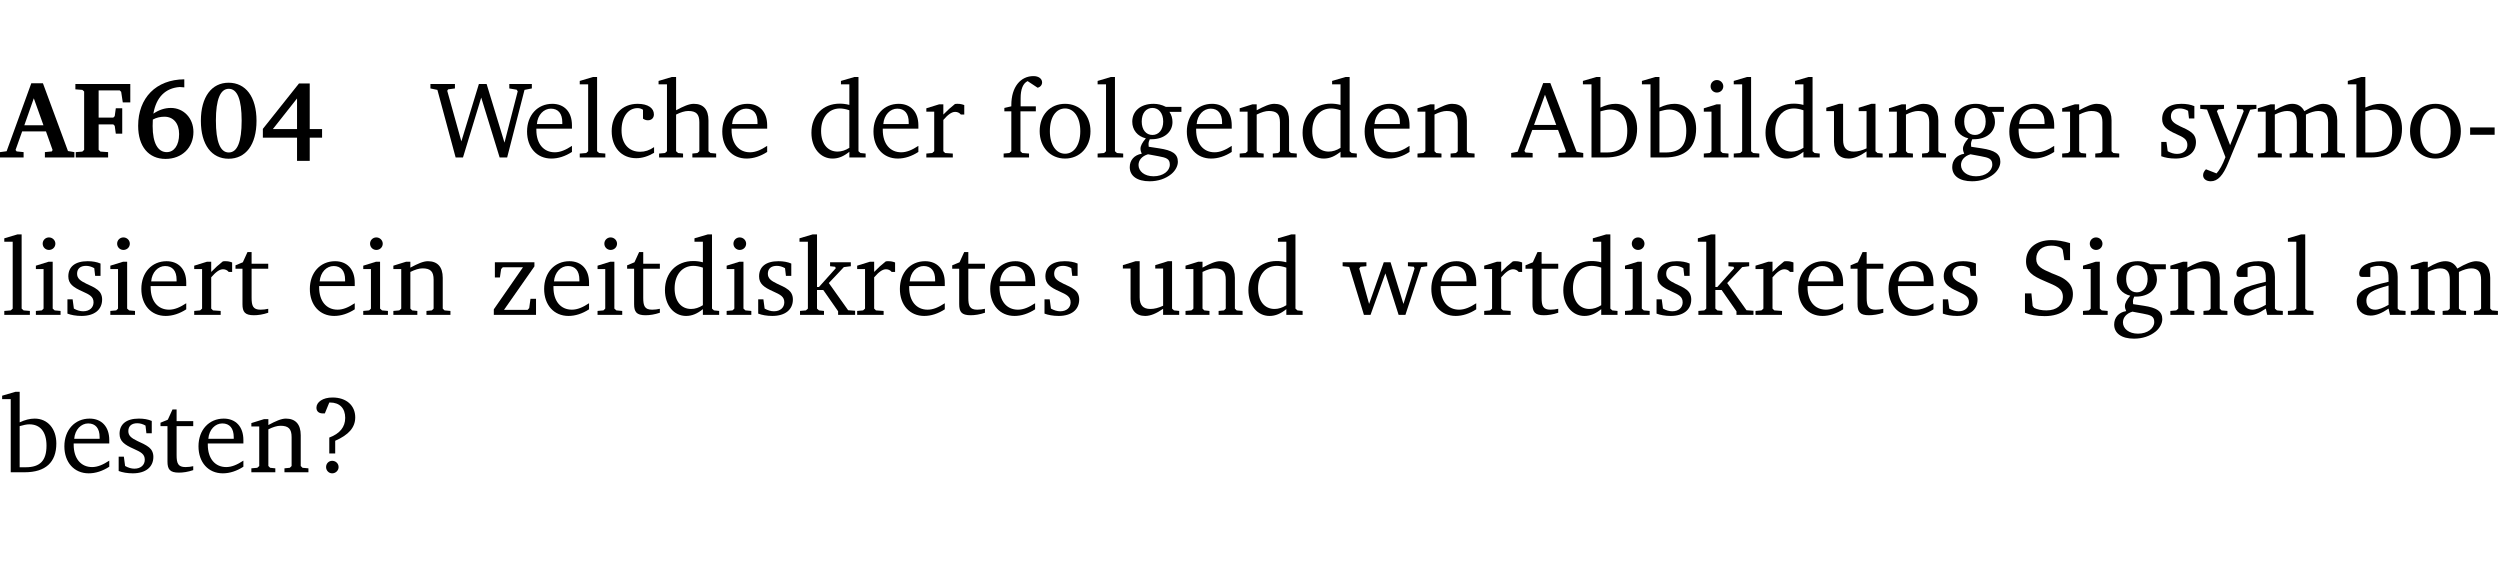 <?xml version="1.0" encoding="UTF-8" standalone="no"?>
<svg
   width="218.384pt"
   height="49.334pt"
   viewBox="0 0 218.384 49.334"
   version="1.2"
   id="svg328"
   sodipodi:docname="d643f33b4159.pdf"
   xmlns:inkscape="http://www.inkscape.org/namespaces/inkscape"
   xmlns:sodipodi="http://sodipodi.sourceforge.net/DTD/sodipodi-0.dtd"
   xmlns:xlink="http://www.w3.org/1999/xlink"
   xmlns="http://www.w3.org/2000/svg"
   xmlns:svg="http://www.w3.org/2000/svg">
  <sodipodi:namedview
     id="namedview330"
     pagecolor="#ffffff"
     bordercolor="#000000"
     borderopacity="0.25"
     inkscape:showpageshadow="2"
     inkscape:pageopacity="0.0"
     inkscape:pagecheckerboard="0"
     inkscape:deskcolor="#d1d1d1"
     inkscape:document-units="pt" />
  <defs
     id="defs103">
    <g
       id="g101">
      <symbol
         overflow="visible"
         id="glyph0-0">
        <path
           style="stroke:none"
           d=""
           id="path2" />
      </symbol>
      <symbol
         overflow="visible"
         id="glyph0-1">
        <path
           style="stroke:none"
           d="m 2.625,-6.484 -2.156,5.938 -0.578,0.078 V 0 h 2.062 V -0.469 L 1.344,-0.531 1.25,-0.656 1.828,-2.281 H 3.906 l 0.578,1.625 -0.062,0.125 -0.609,0.062 V 0 h 2.578 v -0.469 l -0.562,-0.094 -2.188,-5.922 z m 0.219,1.312 L 3.688,-2.812 H 2.016 Z m 0,0"
           id="path5" />
      </symbol>
      <symbol
         overflow="visible"
         id="glyph0-2">
        <path
           style="stroke:none"
           d="M 0.281,0 H 3.109 V -0.469 L 2.438,-0.516 2.281,-0.672 v -2.219 H 3.562 l 0.125,0.125 0.094,0.688 h 0.562 v -2.219 h -0.562 l -0.094,0.688 -0.125,0.125 H 2.281 v -2.375 H 4.125 l 0.125,0.125 0.141,0.922 h 0.656 V -6.422 H 0.25 v 0.469 l 0.609,0.047 0.156,0.141 v 5.094 l -0.156,0.156 -0.578,0.047 z m 0,0"
           id="path8" />
      </symbol>
      <symbol
         overflow="visible"
         id="glyph0-3">
        <path
           style="stroke:none"
           d="m 4.484,-6.828 c -2.469,0.016 -4.031,1.625 -4.031,4.062 0,1.812 0.922,2.891 2.391,2.891 1.422,0 2.438,-0.969 2.438,-2.359 0,-1.203 -0.859,-2.094 -1.969,-2.094 -0.547,0 -1.047,0.172 -1.531,0.5 0.25,-1.438 1.047,-2.234 2.297,-2.328 l 0.406,0.031 z m -2.75,3.516 c 0.312,-0.172 0.656,-0.25 1.016,-0.25 0.781,0 1.281,0.578 1.281,1.516 0,1 -0.453,1.578 -1.078,1.578 -0.766,0 -1.234,-0.766 -1.234,-2.281 0,-0.078 0,-0.281 0.016,-0.562 z m 0,0"
           id="path11" />
      </symbol>
      <symbol
         overflow="visible"
         id="glyph0-4">
        <path
           style="stroke:none"
           d="m 2.797,-6.531 c -1.469,0 -2.422,1.219 -2.422,3.328 0,2.109 0.953,3.312 2.422,3.312 1.484,0 2.438,-1.203 2.438,-3.312 0,-2.109 -0.953,-3.328 -2.438,-3.328 z M 2.812,-6 c 0.75,0 1.125,0.938 1.125,2.781 0,1.859 -0.375,2.781 -1.125,2.781 -0.75,0 -1.125,-0.938 -1.125,-2.797 C 1.688,-5.078 2.078,-6 2.812,-6 Z m 0,0"
           id="path14" />
      </symbol>
      <symbol
         overflow="visible"
         id="glyph0-5">
        <path
           style="stroke:none"
           d="M 3.391,-6.469 0.234,-2.5 v 0.766 H 3.219 v 2.031 h 1.109 v -2.031 H 5.406 v -0.75 H 4.328 V -6.469 Z m -0.172,1.312 v 2.672 H 1.109 Z m 0,0"
           id="path17" />
      </symbol>
      <symbol
         overflow="visible"
         id="glyph1-0">
        <path
           style="stroke:none"
           d=""
           id="path20" />
      </symbol>
      <symbol
         overflow="visible"
         id="glyph1-1">
        <path
           style="stroke:none"
           d="M 2.203,0 H 2.844 L 4.438,-5.234 6.047,0 h 0.656 l 1.516,-5.906 0.641,-0.125 v -0.391 h -1.969 v 0.391 l 0.641,0.109 0.094,0.141 -1.156,4.484 -1.562,-5.125 H 4.234 l -1.531,5.016 -1.234,-4.422 0.078,-0.125 0.594,-0.078 V -6.422 H 0 v 0.391 l 0.609,0.125 z m 0,0"
           id="path23" />
      </symbol>
      <symbol
         overflow="visible"
         id="glyph1-2">
        <path
           style="stroke:none"
           d="m 4.281,-1.016 c -0.547,0.359 -1.016,0.562 -1.5,0.562 -0.969,0 -1.609,-0.734 -1.609,-1.953 0,-0.031 0,-0.078 0,-0.109 H 4.281 c 0,-0.109 0,-0.203 0,-0.297 0,-1.172 -0.672,-1.875 -1.719,-1.875 -1.281,0 -2.203,0.984 -2.203,2.422 0,1.406 0.859,2.359 2.125,2.359 0.609,0 1.219,-0.203 1.797,-0.578 z M 3.438,-2.922 H 1.219 c 0.062,-0.812 0.609,-1.344 1.219,-1.344 0.641,0 1,0.422 1,1.203 0,0.047 0,0.094 0,0.141 z m 0,0"
           id="path26" />
      </symbol>
      <symbol
         overflow="visible"
         id="glyph1-3">
        <path
           style="stroke:none"
           d="M 0.266,0 H 2.5 V -0.344 L 1.953,-0.391 1.781,-0.547 V -7.031 H 1.422 l -1.156,0.344 v 0.297 H 1 v 5.844 l -0.172,0.156 -0.562,0.047 z m 0,0"
           id="path29" />
      </symbol>
      <symbol
         overflow="visible"
         id="glyph1-4">
        <path
           style="stroke:none"
           d="m 4.062,-0.406 v -0.5 C 3.656,-0.625 3.266,-0.5 2.844,-0.5 c -0.984,0 -1.625,-0.688 -1.625,-1.875 0,-1.203 0.594,-1.938 1.406,-1.938 0.172,0 0.312,0.047 0.469,0.141 v 0.781 C 3.234,-3.297 3.375,-3.25 3.516,-3.25 c 0.328,0 0.531,-0.203 0.531,-0.516 C 4.047,-4.312 3.531,-4.688 2.625,-4.688 c -1.344,0 -2.266,0.953 -2.266,2.391 0,1.406 0.844,2.359 2.141,2.359 0.516,0 1.031,-0.156 1.562,-0.469 z m 0,0"
           id="path32" />
      </symbol>
      <symbol
         overflow="visible"
         id="glyph1-5">
        <path
           style="stroke:none"
           d="M 1.344,-7.031 0.188,-6.688 v 0.297 h 0.734 v 5.844 L 0.75,-0.391 0.234,-0.344 V 0 h 2.094 V -0.344 L 1.891,-0.391 1.719,-0.547 V -3.75 c 0.406,-0.203 0.766,-0.312 1.062,-0.312 0.703,0 0.969,0.281 0.969,0.984 v 2.531 l -0.172,0.156 -0.438,0.047 V 0 H 5.219 v -0.344 l -0.5,-0.047 -0.172,-0.156 v -2.688 c 0,-0.969 -0.453,-1.453 -1.281,-1.453 -0.422,0 -0.906,0.219 -1.547,0.562 v -2.906 z m 0,0"
           id="path35" />
      </symbol>
      <symbol
         overflow="visible"
         id="glyph1-6">
        <path
           style="stroke:none"
           d="M 3.656,-6.391 V -4.594 C 3.359,-4.672 3.078,-4.703 2.812,-4.703 c -1.453,0 -2.469,1.016 -2.469,2.547 0,1.344 0.797,2.25 1.844,2.25 0.531,0 0.984,-0.203 1.469,-0.594 V 0 H 5.078 V -0.344 L 4.625,-0.391 4.453,-0.547 V -7.031 H 4.094 L 2.922,-6.688 v 0.297 z m 0,5.547 C 3.312,-0.625 2.969,-0.516 2.625,-0.516 c -0.859,0 -1.438,-0.672 -1.438,-1.797 0,-1.203 0.672,-1.969 1.641,-1.969 0.219,0 0.516,0.047 0.828,0.156 z m 0,0"
           id="path38" />
      </symbol>
      <symbol
         overflow="visible"
         id="glyph1-7">
        <path
           style="stroke:none"
           d="m 0.281,0 h 2.312 V -0.344 L 1.922,-0.391 1.766,-0.547 V -3.281 c 0.391,-0.453 0.719,-0.703 1.031,-0.703 0.203,0 0.375,0.078 0.5,0.234 H 3.594 V -4.578 C 3.391,-4.656 3.219,-4.688 3.016,-4.688 c -0.078,0 -0.156,0 -0.234,0.016 C 2.438,-4.406 2.094,-4.094 1.766,-3.75 v -0.891 h -0.375 L 0.281,-4.297 V -4 h 0.688 v 3.453 L 0.797,-0.391 0.281,-0.344 Z m 0,0"
           id="path41" />
      </symbol>
      <symbol
         overflow="visible"
         id="glyph1-8">
        <path
           style="stroke:none"
           d="M 0.281,0 H 2.5 V -0.344 L 1.906,-0.391 1.75,-0.547 V -4.031 h 1.344 v -0.438 H 1.766 v -0.703 c 0,-0.797 0.203,-1.297 0.609,-1.5 L 3.25,-6.094 c 0.25,-0.062 0.391,-0.25 0.391,-0.469 0,-0.312 -0.297,-0.547 -0.75,-0.547 -1.125,0 -1.938,0.938 -1.938,2.531 0,0.031 0,0.062 0,0.109 L 0.344,-4.328 v 0.297 h 0.609 v 3.484 l -0.172,0.156 -0.5,0.047 z m 0,0"
           id="path44" />
      </symbol>
      <symbol
         overflow="visible"
         id="glyph1-9">
        <path
           style="stroke:none"
           d="m 2.578,-4.688 c -1.297,0 -2.219,0.953 -2.219,2.391 0,1.406 0.938,2.391 2.219,2.391 1.281,0 2.219,-0.984 2.219,-2.391 0,-1.422 -0.938,-2.391 -2.219,-2.391 z m 0,0.406 c 0.766,0 1.328,0.75 1.328,1.984 0,1.234 -0.562,1.969 -1.328,1.969 -0.766,0 -1.328,-0.75 -1.328,-1.969 0,-1.25 0.547,-1.984 1.328,-1.984 z m 0,0"
           id="path47" />
      </symbol>
      <symbol
         overflow="visible"
         id="glyph1-10">
        <path
           style="stroke:none"
           d="M 3.531,-4.422 C 3.172,-4.609 2.812,-4.688 2.453,-4.688 c -1.141,0 -1.859,0.641 -1.859,1.562 0,0.719 0.453,1.281 1.188,1.453 -0.312,0.359 -0.469,0.656 -0.469,0.906 0,0.156 0.047,0.297 0.109,0.438 C 0.766,-0.219 0.375,0.234 0.375,0.844 0.375,1.609 1.016,2.078 2.109,2.078 2.844,2.078 3.5,1.859 4,1.453 4.375,1.141 4.578,0.734 4.578,0.375 c 0,-0.703 -0.5,-1 -1.625,-1.172 L 2.031,-0.938 c 0,-0.109 -0.016,-0.188 -0.016,-0.234 0,-0.141 0.047,-0.297 0.109,-0.422 0.062,0 0.109,0 0.156,0 1.109,0 1.828,-0.641 1.828,-1.5 0,-0.328 -0.078,-0.609 -0.266,-0.891 h 1.047 v -0.438 z m -1.172,0.094 c 0.547,0 0.938,0.453 0.938,1.188 0,0.719 -0.391,1.172 -0.938,1.172 -0.562,0 -0.938,-0.453 -0.938,-1.172 0,-0.734 0.375,-1.188 0.938,-1.188 z M 1.969,-0.281 2.891,-0.109 C 3.562,0.016 3.875,0.109 3.875,0.625 c 0,0.547 -0.578,1.016 -1.422,1.016 -0.797,0 -1.312,-0.438 -1.312,-0.984 0,-0.422 0.297,-0.781 0.828,-0.938 z m 0,0"
           id="path50" />
      </symbol>
      <symbol
         overflow="visible"
         id="glyph1-11">
        <path
           style="stroke:none"
           d="M 0.281,0 H 2.375 V -0.344 L 1.922,-0.391 1.766,-0.547 V -3.75 c 0.406,-0.203 0.766,-0.312 1.062,-0.312 0.703,0 0.969,0.281 0.969,0.984 v 2.531 l -0.156,0.156 -0.469,0.047 V 0 h 2.094 V -0.344 L 4.75,-0.391 4.594,-0.547 v -2.688 c 0,-0.969 -0.469,-1.453 -1.297,-1.453 -0.406,0 -0.891,0.219 -1.531,0.562 v -0.516 h -0.375 L 0.281,-4.297 V -4 h 0.688 v 3.453 L 0.797,-0.391 0.281,-0.344 Z m 0,0"
           id="path53" />
      </symbol>
      <symbol
         overflow="visible"
         id="glyph1-12">
        <path
           style="stroke:none"
           d="m 2.719,-6.5 -2.234,6 -0.562,0.109 V 0 h 1.875 v -0.391 l -0.625,-0.047 -0.094,-0.141 0.688,-1.828 h 2.25 l 0.688,1.828 -0.062,0.141 -0.594,0.047 V 0 H 6.219 V -0.391 L 5.641,-0.5 3.344,-6.5 Z M 2.875,-5.484 3.859,-2.844 h -1.938 z m 0,0"
           id="path56" />
      </symbol>
      <symbol
         overflow="visible"
         id="glyph1-13">
        <path
           style="stroke:none"
           d="M 1.25,-7.031 0.078,-6.688 v 0.297 h 0.75 V 0 h 1.219 C 3.875,0 4.812,-0.875 4.812,-2.516 4.812,-3.812 4.047,-4.688 2.922,-4.688 c -0.422,0 -0.844,0.109 -1.312,0.328 V -7.031 Z M 1.609,-0.438 V -4.031 C 1.938,-4.125 2.219,-4.188 2.453,-4.188 c 0.953,0 1.5,0.656 1.5,1.859 0,1.312 -0.562,1.891 -1.812,1.891 -0.047,0 -0.234,0 -0.531,0 z m 0,0"
           id="path59" />
      </symbol>
      <symbol
         overflow="visible"
         id="glyph1-14">
        <path
           style="stroke:none"
           d="m 1.469,-6.766 c -0.297,0 -0.547,0.234 -0.547,0.547 0,0.312 0.25,0.547 0.547,0.547 0.312,0 0.562,-0.234 0.562,-0.547 0,-0.297 -0.25,-0.547 -0.562,-0.547 z m -0.031,2.125 -1.109,0.344 V -4 H 1 v 3.453 L 0.844,-0.391 0.328,-0.344 V 0 h 2.156 V -0.344 L 1.969,-0.391 1.797,-0.547 v -4.094 z m 0,0"
           id="path62" />
      </symbol>
      <symbol
         overflow="visible"
         id="glyph1-15">
        <path
           style="stroke:none"
           d="M 1.359,-4.688 0.25,-4.344 v 0.297 H 0.922 V -1.375 c 0,0.969 0.469,1.469 1.281,1.469 0.469,0 0.984,-0.219 1.562,-0.625 V 0 h 1.406 V -0.344 L 4.719,-0.391 4.547,-0.547 V -4.688 H 4.188 l -1.109,0.344 v 0.297 h 0.688 v 3.25 C 3.359,-0.609 3,-0.516 2.656,-0.516 c -0.641,0 -0.938,-0.328 -0.938,-1.016 V -4.688 Z m 0,0"
           id="path65" />
      </symbol>
      <symbol
         overflow="visible"
         id="glyph1-16">
        <path
           style="stroke:none"
           d="M 3.297,-4.484 C 2.969,-4.625 2.594,-4.688 2.172,-4.688 c -1.094,0 -1.688,0.484 -1.688,1.328 0,0.641 0.422,0.953 1.234,1.312 0.625,0.281 0.969,0.453 0.969,0.953 0,0.453 -0.344,0.781 -0.906,0.781 -0.266,0 -0.531,-0.078 -0.812,-0.234 l -0.109,-0.812 H 0.406 v 1.25 c 0.328,0.125 0.75,0.203 1.234,0.203 1.125,0 1.797,-0.547 1.797,-1.438 0,-0.359 -0.141,-0.641 -0.375,-0.828 -0.312,-0.25 -0.672,-0.391 -1,-0.547 C 1.516,-2.984 1.25,-3.188 1.25,-3.594 c 0,-0.438 0.281,-0.688 0.781,-0.688 0.234,0 0.469,0.062 0.719,0.203 l 0.078,0.672 h 0.469 z m 0,0"
           id="path68" />
      </symbol>
      <symbol
         overflow="visible"
         id="glyph1-17">
        <path
           style="stroke:none"
           d="M -0.016,-4.594 V -4.25 l 0.594,0.062 1.609,4.156 C 1.938,0.641 1.656,1.125 1.406,1.391 L 0.484,1.031 c -0.156,0.156 -0.25,0.328 -0.25,0.516 0,0.312 0.266,0.531 0.672,0.531 0.609,0 1.078,-0.516 1.516,-1.594 L 4.344,-4.172 4.891,-4.25 V -4.594 H 3.188 V -4.25 l 0.516,0.047 0.078,0.156 -1.188,2.969 -1.156,-2.969 0.125,-0.156 0.5,-0.047 v -0.344 z m 0,0"
           id="path71" />
      </symbol>
      <symbol
         overflow="visible"
         id="glyph1-18">
        <path
           style="stroke:none"
           d="M 4.344,-4.047 C 4.125,-4.469 3.766,-4.688 3.297,-4.688 c -0.406,0 -0.906,0.188 -1.531,0.562 v -0.516 h -0.375 L 0.281,-4.297 V -4 h 0.688 v 3.453 L 0.797,-0.391 0.281,-0.344 V 0 H 2.375 V -0.344 L 1.922,-0.391 1.766,-0.547 V -3.75 C 2.188,-3.953 2.531,-4.062 2.844,-4.062 c 0.578,0 0.844,0.312 0.844,0.984 v 2.531 L 3.531,-0.391 3.062,-0.344 V 0 H 5.109 V -0.344 L 4.656,-0.391 4.484,-0.547 V -3.75 c 0.406,-0.203 0.781,-0.312 1.078,-0.312 0.594,0 0.859,0.312 0.859,0.984 v 2.531 L 6.25,-0.391 5.797,-0.344 V 0 h 2.094 V -0.344 L 7.375,-0.391 7.219,-0.547 v -2.688 c 0,-0.953 -0.484,-1.453 -1.234,-1.453 -0.375,0 -0.922,0.219 -1.641,0.641 z m 0,0"
           id="path74" />
      </symbol>
      <symbol
         overflow="visible"
         id="glyph1-19">
        <path
           style="stroke:none"
           d="m 0.453,-2.625 v 0.641 H 2.594 V -2.625 Z m 0,0"
           id="path77" />
      </symbol>
      <symbol
         overflow="visible"
         id="glyph1-20">
        <path
           style="stroke:none"
           d="m 0.844,-4.031 v 3.094 c 0,0.672 0.203,0.969 1,0.969 0.359,0 0.797,-0.062 1.25,-0.219 v -0.344 c -0.219,0.047 -0.438,0.078 -0.672,0.078 -0.656,0 -0.781,-0.328 -0.781,-1.047 V -4.031 H 3.094 v -0.438 H 1.641 V -5.484 H 1.281 L 0.875,-4.594 0.234,-4.328 v 0.297 z m 0,0"
           id="path80" />
      </symbol>
      <symbol
         overflow="visible"
         id="glyph1-21">
        <path
           style="stroke:none"
           d="M 0.438,0 H 4.125 V -1.406 H 3.641 L 3.531,-0.594 3.391,-0.438 h -2.062 l 2.656,-3.797 V -4.594 H 0.531 v 1.328 h 0.438 L 1.078,-4 1.219,-4.156 H 2.984 L 0.438,-0.484 Z m 0,0"
           id="path83" />
      </symbol>
      <symbol
         overflow="visible"
         id="glyph1-22">
        <path
           style="stroke:none"
           d="m 0.234,0 h 2.094 v -0.344 l -0.438,-0.047 -0.172,-0.156 v -1.625 H 2.266 L 3.562,-0.312 V 0 H 5.047 V -0.359 L 4.438,-0.406 2.75,-2.781 4.062,-4.172 4.672,-4.25 v -0.344 h -1.812 V -4.25 l 0.438,0.047 0.062,0.125 -1.469,1.641 H 1.719 v -4.594 h -0.375 L 0.188,-6.688 v 0.297 h 0.734 v 5.844 L 0.75,-0.391 0.234,-0.344 Z m 0,0"
           id="path86" />
      </symbol>
      <symbol
         overflow="visible"
         id="glyph1-23">
        <path
           style="stroke:none"
           d="M -0.016,-4.594 V -4.25 L 0.562,-4.188 1.844,0 H 2.422 L 3.719,-3.625 4.875,0 H 5.469 L 6.844,-4.172 7.375,-4.25 V -4.594 H 5.688 V -4.25 l 0.516,0.047 0.062,0.156 -0.969,3.094 -1.125,-3.641 H 3.578 L 2.297,-0.953 1.438,-4.047 1.547,-4.203 2.062,-4.25 v -0.344 z m 0,0"
           id="path89" />
      </symbol>
      <symbol
         overflow="visible"
         id="glyph1-24">
        <path
           style="stroke:none"
           d="m 0.578,-0.188 c 0.438,0.188 1.031,0.297 1.719,0.297 1.531,0 2.469,-0.781 2.469,-1.922 0,-0.422 -0.141,-0.766 -0.422,-1.047 -0.438,-0.438 -0.953,-0.578 -1.438,-0.781 -0.875,-0.375 -1.344,-0.609 -1.344,-1.25 0,-0.703 0.5,-1.156 1.312,-1.156 0.328,0 0.609,0.062 0.859,0.188 L 3.875,-5.688 4.016,-4.781 h 0.5 V -6.266 C 3.953,-6.438 3.406,-6.531 2.891,-6.531 c -1.359,0 -2.219,0.75 -2.219,1.844 0,0.922 0.562,1.281 1.625,1.734 1.047,0.453 1.594,0.625 1.594,1.406 0,0.672 -0.516,1.156 -1.438,1.156 -0.438,0 -0.797,-0.078 -1.078,-0.219 L 1.25,-0.781 1.141,-1.875 h -0.562 z m 0,0"
           id="path92" />
      </symbol>
      <symbol
         overflow="visible"
         id="glyph1-25">
        <path
           style="stroke:none"
           d="M 3.188,-0.547 3.312,0 H 4.672 V -0.344 L 4.156,-0.391 3.984,-0.547 V -3.312 c 0,-0.969 -0.422,-1.375 -1.422,-1.375 -1.203,0 -1.938,0.484 -1.938,1.078 0,0.219 0.078,0.297 0.297,0.297 H 1.594 V -4.125 c 0.25,-0.109 0.484,-0.156 0.719,-0.156 0.688,0 0.875,0.328 0.875,1.078 v 0.312 C 1.281,-2.438 0.406,-2.156 0.406,-1.156 c 0,0.719 0.469,1.219 1.219,1.219 0.453,0 0.969,-0.203 1.562,-0.609 z m 0,-0.328 C 2.719,-0.609 2.328,-0.453 2.016,-0.453 1.531,-0.453 1.25,-0.766 1.25,-1.234 1.25,-1.938 1.844,-2.188 3.188,-2.562 Z m 0,0"
           id="path95" />
      </symbol>
      <symbol
         overflow="visible"
         id="glyph1-26">
        <path
           style="stroke:none"
           d="m 2.172,-2.75 c 1.172,-0.516 1.75,-1.156 1.75,-2.047 0,-1.031 -0.766,-1.734 -1.984,-1.734 -0.859,0 -1.406,0.406 -1.406,0.891 0,0.312 0.203,0.5 0.562,0.5 0.062,0 0.125,0 0.172,0 L 1.656,-6.094 c 0.031,0 0.031,0 0.062,0 0.844,0 1.328,0.5 1.328,1.344 0,0.797 -0.469,1.375 -1.391,1.719 v 1.391 H 2.172 Z M 1.906,-1 C 1.609,-1 1.375,-0.766 1.375,-0.453 c 0,0.297 0.234,0.547 0.531,0.547 0.312,0 0.562,-0.25 0.562,-0.547 C 2.469,-0.766 2.219,-1 1.906,-1 Z m 0,0"
           id="path98" />
      </symbol>
    </g>
  </defs>
  <g
     id="surface1"
     transform="translate(-46.663,-104.995)">
    <path
       style="fill:none;stroke:#000000;stroke-width:0.01;stroke-linecap:butt;stroke-linejoin:miter;stroke-miterlimit:10;stroke-opacity:0.01"
       d="M 3.4375e-4,-0.001 H 218.27"
       transform="matrix(1,0,0,-1,46.777,104.999)"
       id="path105" />
    <g
       style="fill:#000000;fill-opacity:1"
       id="g117">
      <use
         xlink:href="#glyph0-1"
         x="46.772"
         y="118.752"
         id="use107" />
      <use
         xlink:href="#glyph0-2"
         x="52.998"
         y="118.752"
         id="use109" />
      <use
         xlink:href="#glyph0-3"
         x="58.278"
         y="118.752"
         id="use111" />
      <use
         xlink:href="#glyph0-4"
         x="63.835"
         y="118.752"
         id="use113" />
      <use
         xlink:href="#glyph0-5"
         x="69.391"
         y="118.752"
         id="use115" />
    </g>
    <g
       style="fill:#000000;fill-opacity:1"
       id="g121">
      <use
         xlink:href="#glyph1-1"
         x="84.262"
         y="118.752"
         id="use119" />
    </g>
    <g
       style="fill:#000000;fill-opacity:1"
       id="g133">
      <use
         xlink:href="#glyph1-2"
         x="92.344"
         y="118.752"
         id="use123" />
      <use
         xlink:href="#glyph1-3"
         x="97.04"
         y="118.752"
         id="use125" />
      <use
         xlink:href="#glyph1-4"
         x="99.737"
         y="118.752"
         id="use127" />
      <use
         xlink:href="#glyph1-5"
         x="104.003"
         y="118.752"
         id="use129" />
      <use
         xlink:href="#glyph1-2"
         x="109.397"
         y="118.752"
         id="use131" />
    </g>
    <g
       style="fill:#000000;fill-opacity:1"
       id="g141">
      <use
         xlink:href="#glyph1-6"
         x="117.201"
         y="118.752"
         id="use135" />
      <use
         xlink:href="#glyph1-2"
         x="122.605"
         y="118.752"
         id="use137" />
      <use
         xlink:href="#glyph1-7"
         x="127.301"
         y="118.752"
         id="use139" />
    </g>
    <g
       style="fill:#000000;fill-opacity:1"
       id="g161">
      <use
         xlink:href="#glyph1-8"
         x="134.053"
         y="118.752"
         id="use143" />
      <use
         xlink:href="#glyph1-9"
         x="137.123"
         y="118.752"
         id="use145" />
      <use
         xlink:href="#glyph1-3"
         x="142.278"
         y="118.752"
         id="use147" />
      <use
         xlink:href="#glyph1-10"
         x="144.976"
         y="118.752"
         id="use149" />
      <use
         xlink:href="#glyph1-2"
         x="149.978"
         y="118.752"
         id="use151" />
      <use
         xlink:href="#glyph1-11"
         x="154.674"
         y="118.752"
         id="use153" />
      <use
         xlink:href="#glyph1-6"
         x="160.106"
         y="118.752"
         id="use155" />
      <use
         xlink:href="#glyph1-2"
         x="165.51"
         y="118.752"
         id="use157" />
      <use
         xlink:href="#glyph1-11"
         x="170.206"
         y="118.752"
         id="use159" />
    </g>
    <g
       style="fill:#000000;fill-opacity:1"
       id="g185">
      <use
         xlink:href="#glyph1-12"
         x="178.747"
         y="118.752"
         id="use163" />
      <use
         xlink:href="#glyph1-13"
         x="184.858"
         y="118.752"
         id="use165" />
      <use
         xlink:href="#glyph1-13"
         x="190.013"
         y="118.752"
         id="use167" />
      <use
         xlink:href="#glyph1-14"
         x="195.168"
         y="118.752"
         id="use169" />
      <use
         xlink:href="#glyph1-3"
         x="197.846"
         y="118.752"
         id="use171" />
      <use
         xlink:href="#glyph1-6"
         x="200.544"
         y="118.752"
         id="use173" />
      <use
         xlink:href="#glyph1-15"
         x="205.947"
         y="118.752"
         id="use175" />
      <use
         xlink:href="#glyph1-11"
         x="211.389"
         y="118.752"
         id="use177" />
      <use
         xlink:href="#glyph1-10"
         x="216.822"
         y="118.752"
         id="use179" />
      <use
         xlink:href="#glyph1-2"
         x="221.824"
         y="118.752"
         id="use181" />
      <use
         xlink:href="#glyph1-11"
         x="226.52"
         y="118.752"
         id="use183" />
    </g>
    <g
       style="fill:#000000;fill-opacity:1"
       id="g199">
      <use
         xlink:href="#glyph1-16"
         x="235.051"
         y="118.752"
         id="use187" />
      <use
         xlink:href="#glyph1-17"
         x="238.877"
         y="118.752"
         id="use189" />
      <use
         xlink:href="#glyph1-18"
         x="243.611"
         y="118.752"
         id="use191" />
      <use
         xlink:href="#glyph1-13"
         x="251.674"
         y="118.752"
         id="use193" />
      <use
         xlink:href="#glyph1-9"
         x="256.829"
         y="118.752"
         id="use195" />
      <use
         xlink:href="#glyph1-19"
         x="261.984"
         y="118.752"
         id="use197" />
    </g>
    <g
       style="fill:#000000;fill-opacity:1"
       id="g215">
      <use
         xlink:href="#glyph1-3"
         x="46.772"
         y="132.5"
         id="use201" />
      <use
         xlink:href="#glyph1-14"
         x="49.469"
         y="132.5"
         id="use203" />
      <use
         xlink:href="#glyph1-16"
         x="52.147"
         y="132.5"
         id="use205" />
      <use
         xlink:href="#glyph1-14"
         x="55.973"
         y="132.5"
         id="use207" />
      <use
         xlink:href="#glyph1-2"
         x="58.651"
         y="132.5"
         id="use209" />
      <use
         xlink:href="#glyph1-7"
         x="63.347"
         y="132.5"
         id="use211" />
      <use
         xlink:href="#glyph1-20"
         x="67"
         y="132.5"
         id="use213" />
    </g>
    <g
       style="fill:#000000;fill-opacity:1"
       id="g223">
      <use
         xlink:href="#glyph1-2"
         x="73.37"
         y="132.5"
         id="use217" />
      <use
         xlink:href="#glyph1-14"
         x="78.066"
         y="132.5"
         id="use219" />
      <use
         xlink:href="#glyph1-11"
         x="80.744"
         y="132.5"
         id="use221" />
    </g>
    <g
       style="fill:#000000;fill-opacity:1"
       id="g251">
      <use
         xlink:href="#glyph1-21"
         x="89.361"
         y="132.5"
         id="use225" />
      <use
         xlink:href="#glyph1-2"
         x="93.837"
         y="132.5"
         id="use227" />
      <use
         xlink:href="#glyph1-14"
         x="98.533"
         y="132.5"
         id="use229" />
      <use
         xlink:href="#glyph1-20"
         x="101.211"
         y="132.5"
         id="use231" />
      <use
         xlink:href="#glyph1-6"
         x="104.406"
         y="132.5"
         id="use233" />
      <use
         xlink:href="#glyph1-14"
         x="109.81"
         y="132.5"
         id="use235" />
      <use
         xlink:href="#glyph1-16"
         x="112.488"
         y="132.5"
         id="use237" />
      <use
         xlink:href="#glyph1-22"
         x="116.313"
         y="132.5"
         id="use239" />
      <use
         xlink:href="#glyph1-7"
         x="121.258"
         y="132.5"
         id="use241" />
      <use
         xlink:href="#glyph1-2"
         x="124.912"
         y="132.5"
         id="use243" />
      <use
         xlink:href="#glyph1-20"
         x="129.608"
         y="132.5"
         id="use245" />
      <use
         xlink:href="#glyph1-2"
         x="132.802"
         y="132.5"
         id="use247" />
      <use
         xlink:href="#glyph1-16"
         x="137.498"
         y="132.5"
         id="use249" />
    </g>
    <g
       style="fill:#000000;fill-opacity:1"
       id="g259">
      <use
         xlink:href="#glyph1-15"
         x="144.499"
         y="132.5"
         id="use253" />
      <use
         xlink:href="#glyph1-11"
         x="149.941"
         y="132.5"
         id="use255" />
      <use
         xlink:href="#glyph1-6"
         x="155.373"
         y="132.5"
         id="use257" />
    </g>
    <g
       style="fill:#000000;fill-opacity:1"
       id="g287">
      <use
         xlink:href="#glyph1-23"
         x="163.962"
         y="132.5"
         id="use261" />
      <use
         xlink:href="#glyph1-2"
         x="171.336"
         y="132.5"
         id="use263" />
      <use
         xlink:href="#glyph1-7"
         x="176.032"
         y="132.5"
         id="use265" />
      <use
         xlink:href="#glyph1-20"
         x="179.686"
         y="132.5"
         id="use267" />
      <use
         xlink:href="#glyph1-6"
         x="182.88"
         y="132.5"
         id="use269" />
      <use
         xlink:href="#glyph1-14"
         x="188.284"
         y="132.5"
         id="use271" />
      <use
         xlink:href="#glyph1-16"
         x="190.962"
         y="132.5"
         id="use273" />
      <use
         xlink:href="#glyph1-22"
         x="194.788"
         y="132.5"
         id="use275" />
      <use
         xlink:href="#glyph1-7"
         x="199.732"
         y="132.5"
         id="use277" />
      <use
         xlink:href="#glyph1-2"
         x="203.386"
         y="132.5"
         id="use279" />
      <use
         xlink:href="#glyph1-20"
         x="208.082"
         y="132.5"
         id="use281" />
      <use
         xlink:href="#glyph1-2"
         x="211.276"
         y="132.5"
         id="use283" />
      <use
         xlink:href="#glyph1-16"
         x="215.972"
         y="132.5"
         id="use285" />
    </g>
    <g
       style="fill:#000000;fill-opacity:1"
       id="g301">
      <use
         xlink:href="#glyph1-24"
         x="222.973"
         y="132.5"
         id="use289" />
      <use
         xlink:href="#glyph1-14"
         x="228.291"
         y="132.5"
         id="use291" />
      <use
         xlink:href="#glyph1-10"
         x="230.969"
         y="132.5"
         id="use293" />
      <use
         xlink:href="#glyph1-11"
         x="235.971"
         y="132.5"
         id="use295" />
      <use
         xlink:href="#glyph1-25"
         x="241.403"
         y="132.5"
         id="use297" />
      <use
         xlink:href="#glyph1-3"
         x="246.253"
         y="132.5"
         id="use299" />
    </g>
    <g
       style="fill:#000000;fill-opacity:1"
       id="g307">
      <use
         xlink:href="#glyph1-25"
         x="252.125"
         y="132.5"
         id="use303" />
      <use
         xlink:href="#glyph1-18"
         x="256.974"
         y="132.5"
         id="use305" />
    </g>
    <g
       style="fill:#000000;fill-opacity:1"
       id="g323">
      <use
         xlink:href="#glyph1-13"
         x="46.772"
         y="146.249"
         id="use309" />
      <use
         xlink:href="#glyph1-2"
         x="51.927"
         y="146.249"
         id="use311" />
      <use
         xlink:href="#glyph1-16"
         x="56.623"
         y="146.249"
         id="use313" />
      <use
         xlink:href="#glyph1-20"
         x="60.449"
         y="146.249"
         id="use315" />
      <use
         xlink:href="#glyph1-2"
         x="63.643"
         y="146.249"
         id="use317" />
      <use
         xlink:href="#glyph1-11"
         x="68.339"
         y="146.249"
         id="use319" />
      <use
         xlink:href="#glyph1-26"
         x="73.772"
         y="146.249"
         id="use321" />
    </g>
    <path
       style="fill:none;stroke:#000000;stroke-width:0.01;stroke-linecap:butt;stroke-linejoin:miter;stroke-miterlimit:10;stroke-opacity:0.01"
       d="M 3.4375e-4,-0.001 H 218.27"
       transform="matrix(1,0,0,-1,46.777,154.323)"
       id="path325" />
  </g>
</svg>
